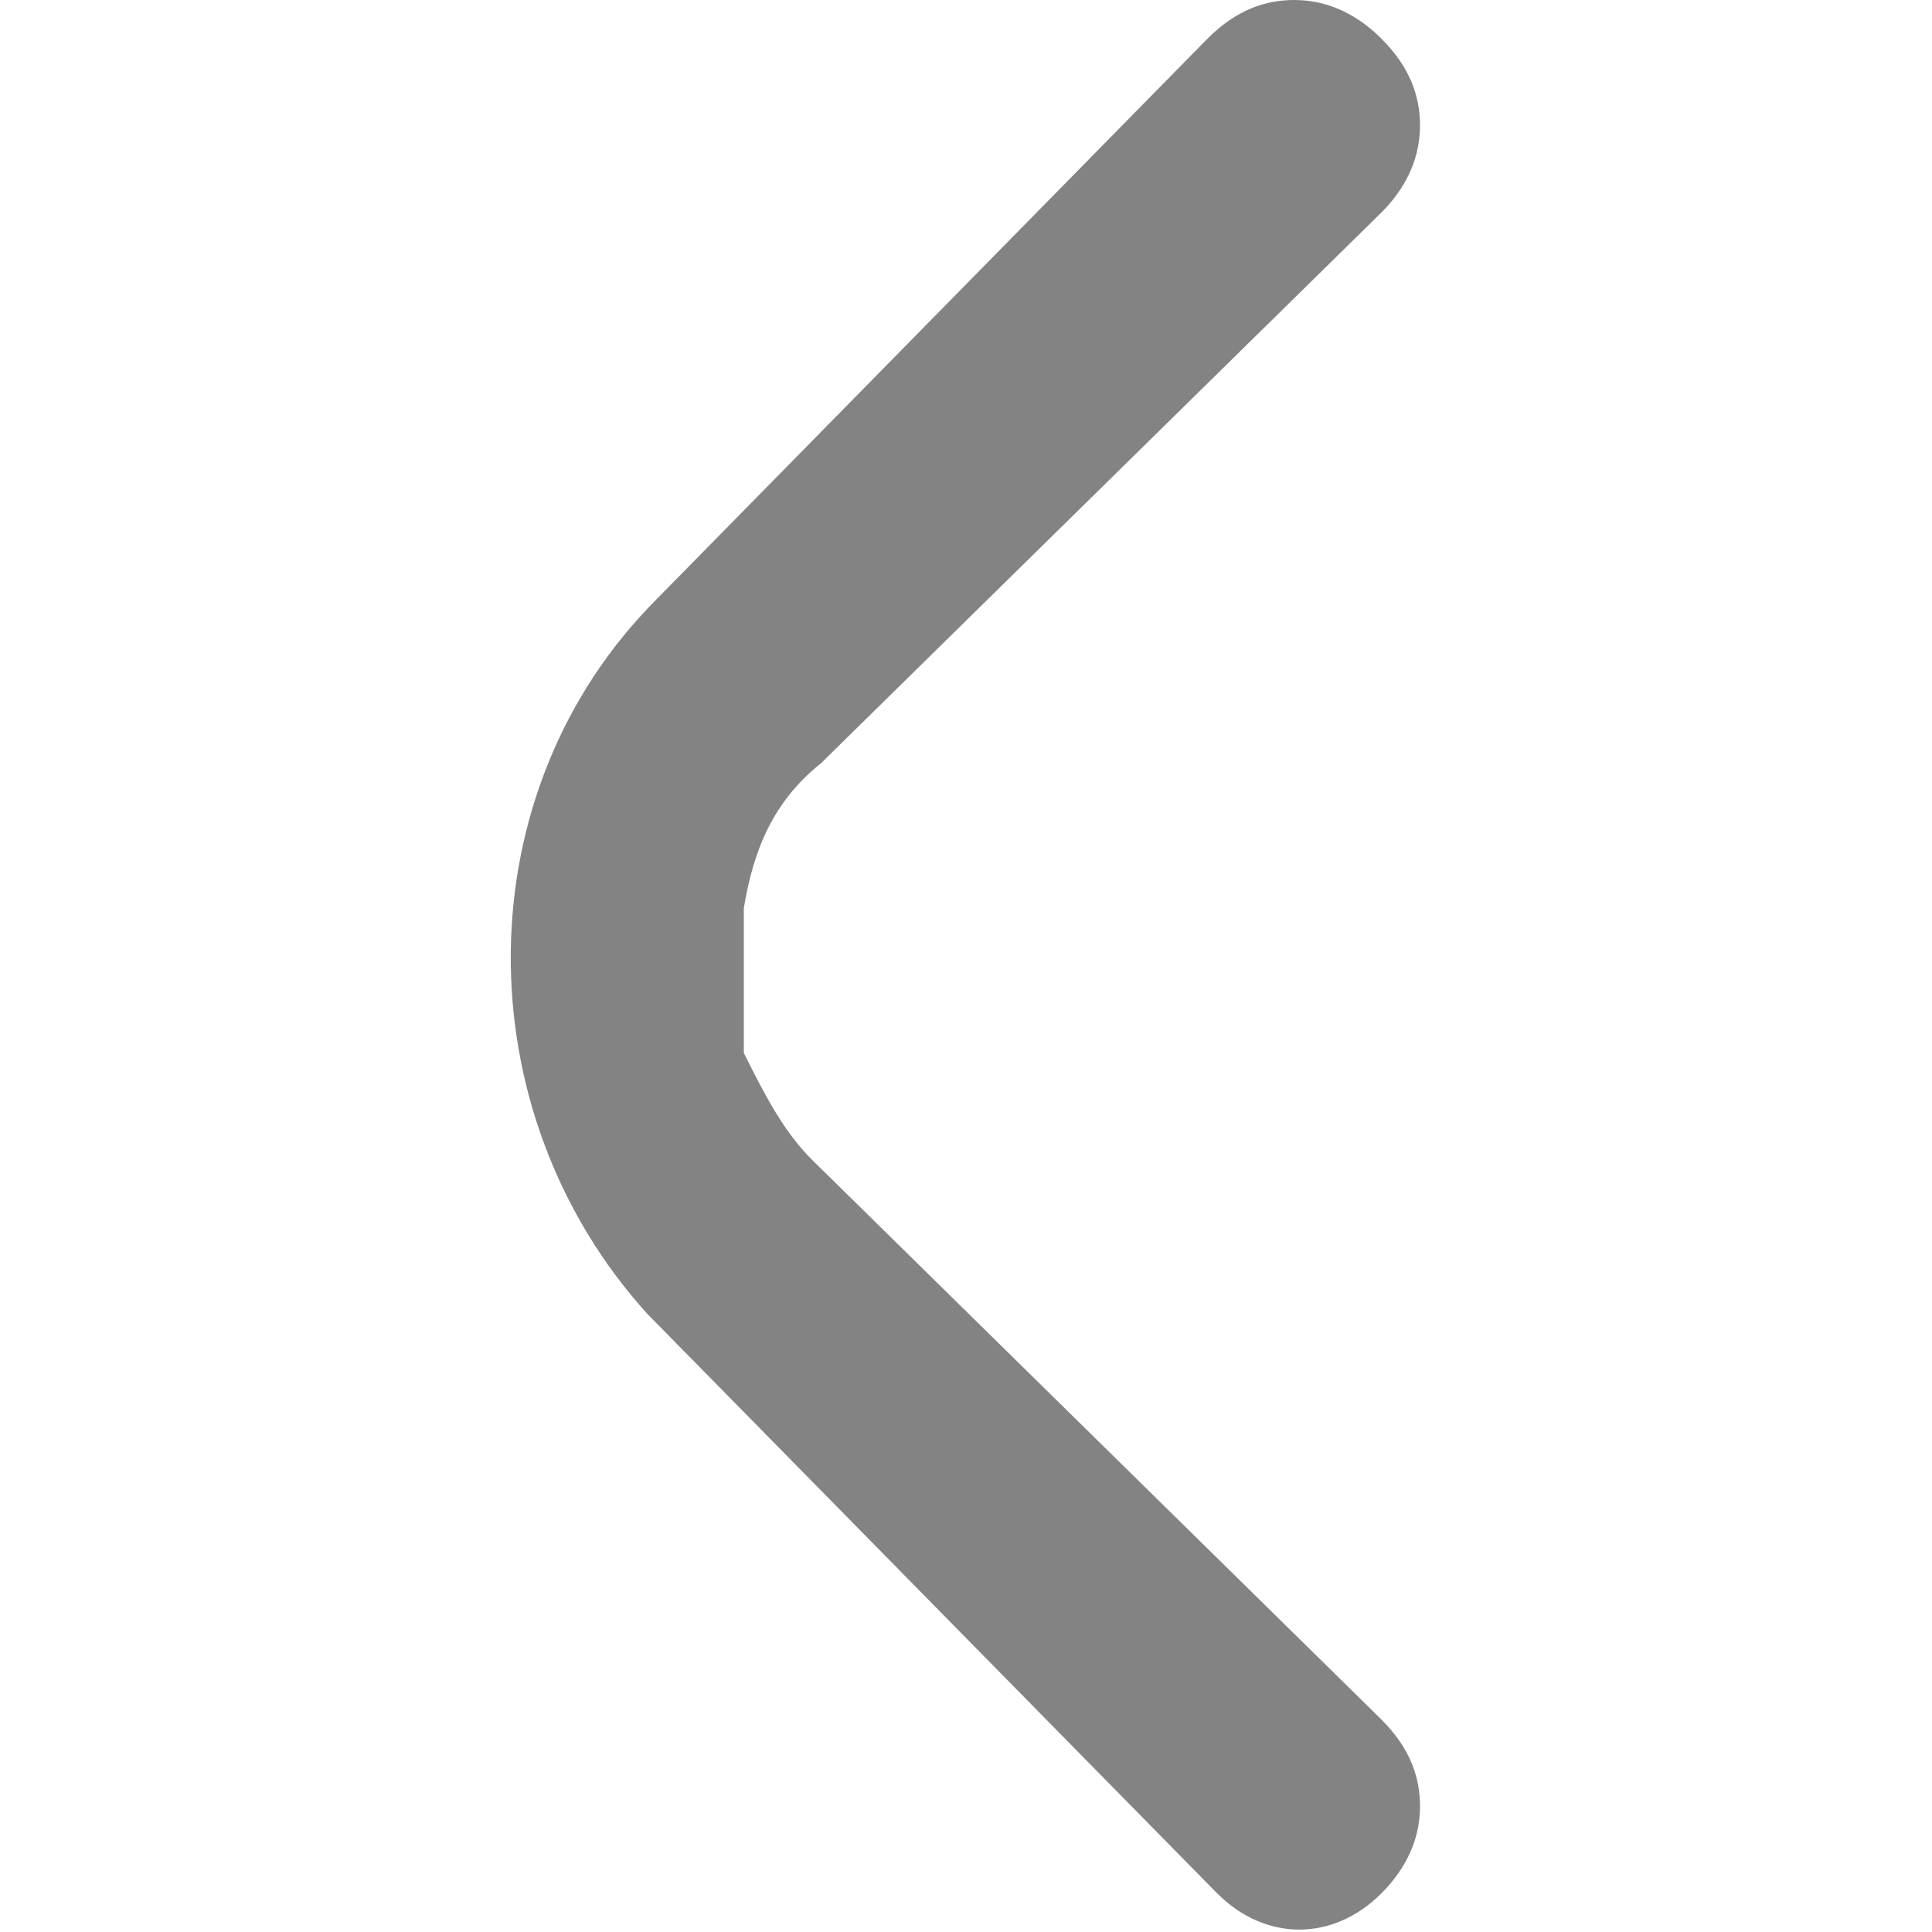 <?xml version="1.0" encoding="utf-8"?>
<!-- Generator: Adobe Illustrator 23.0.2, SVG Export Plug-In . SVG Version: 6.00 Build 0)  -->
<svg version="1.1" id="Capa_1" xmlns="http://www.w3.org/2000/svg" xmlns:xlink="http://www.w3.org/1999/xlink" x="0px" y="0px"
	 viewBox="0 0 20 20" style="enable-background:new 0 0 20 20;" xml:space="preserve">
<style type="text/css">
	.st0{fill:#838383;}
</style>
<path class="st0" d="M6.7,13.6l5.9,6c0.5,0.5,1.2,0.5,1.7,0c0.2-0.2,0.4-0.5,0.4-0.9c0-0.3-0.1-0.6-0.4-0.9L8.4,12
	c-0.3-0.3-0.5-0.7-0.7-1.1V9.4c0.1-0.6,0.3-1.1,0.8-1.5l5.8-5.7c0.2-0.2,0.4-0.5,0.4-0.9c0-0.3-0.1-0.6-0.4-0.9
	c-0.2-0.2-0.5-0.4-0.9-0.4c0,0,0,0,0,0c-0.3,0-0.6,0.1-0.9,0.4L6.8,6.2C4.8,8.2,4.8,11.5,6.7,13.6z"/>
</svg>
